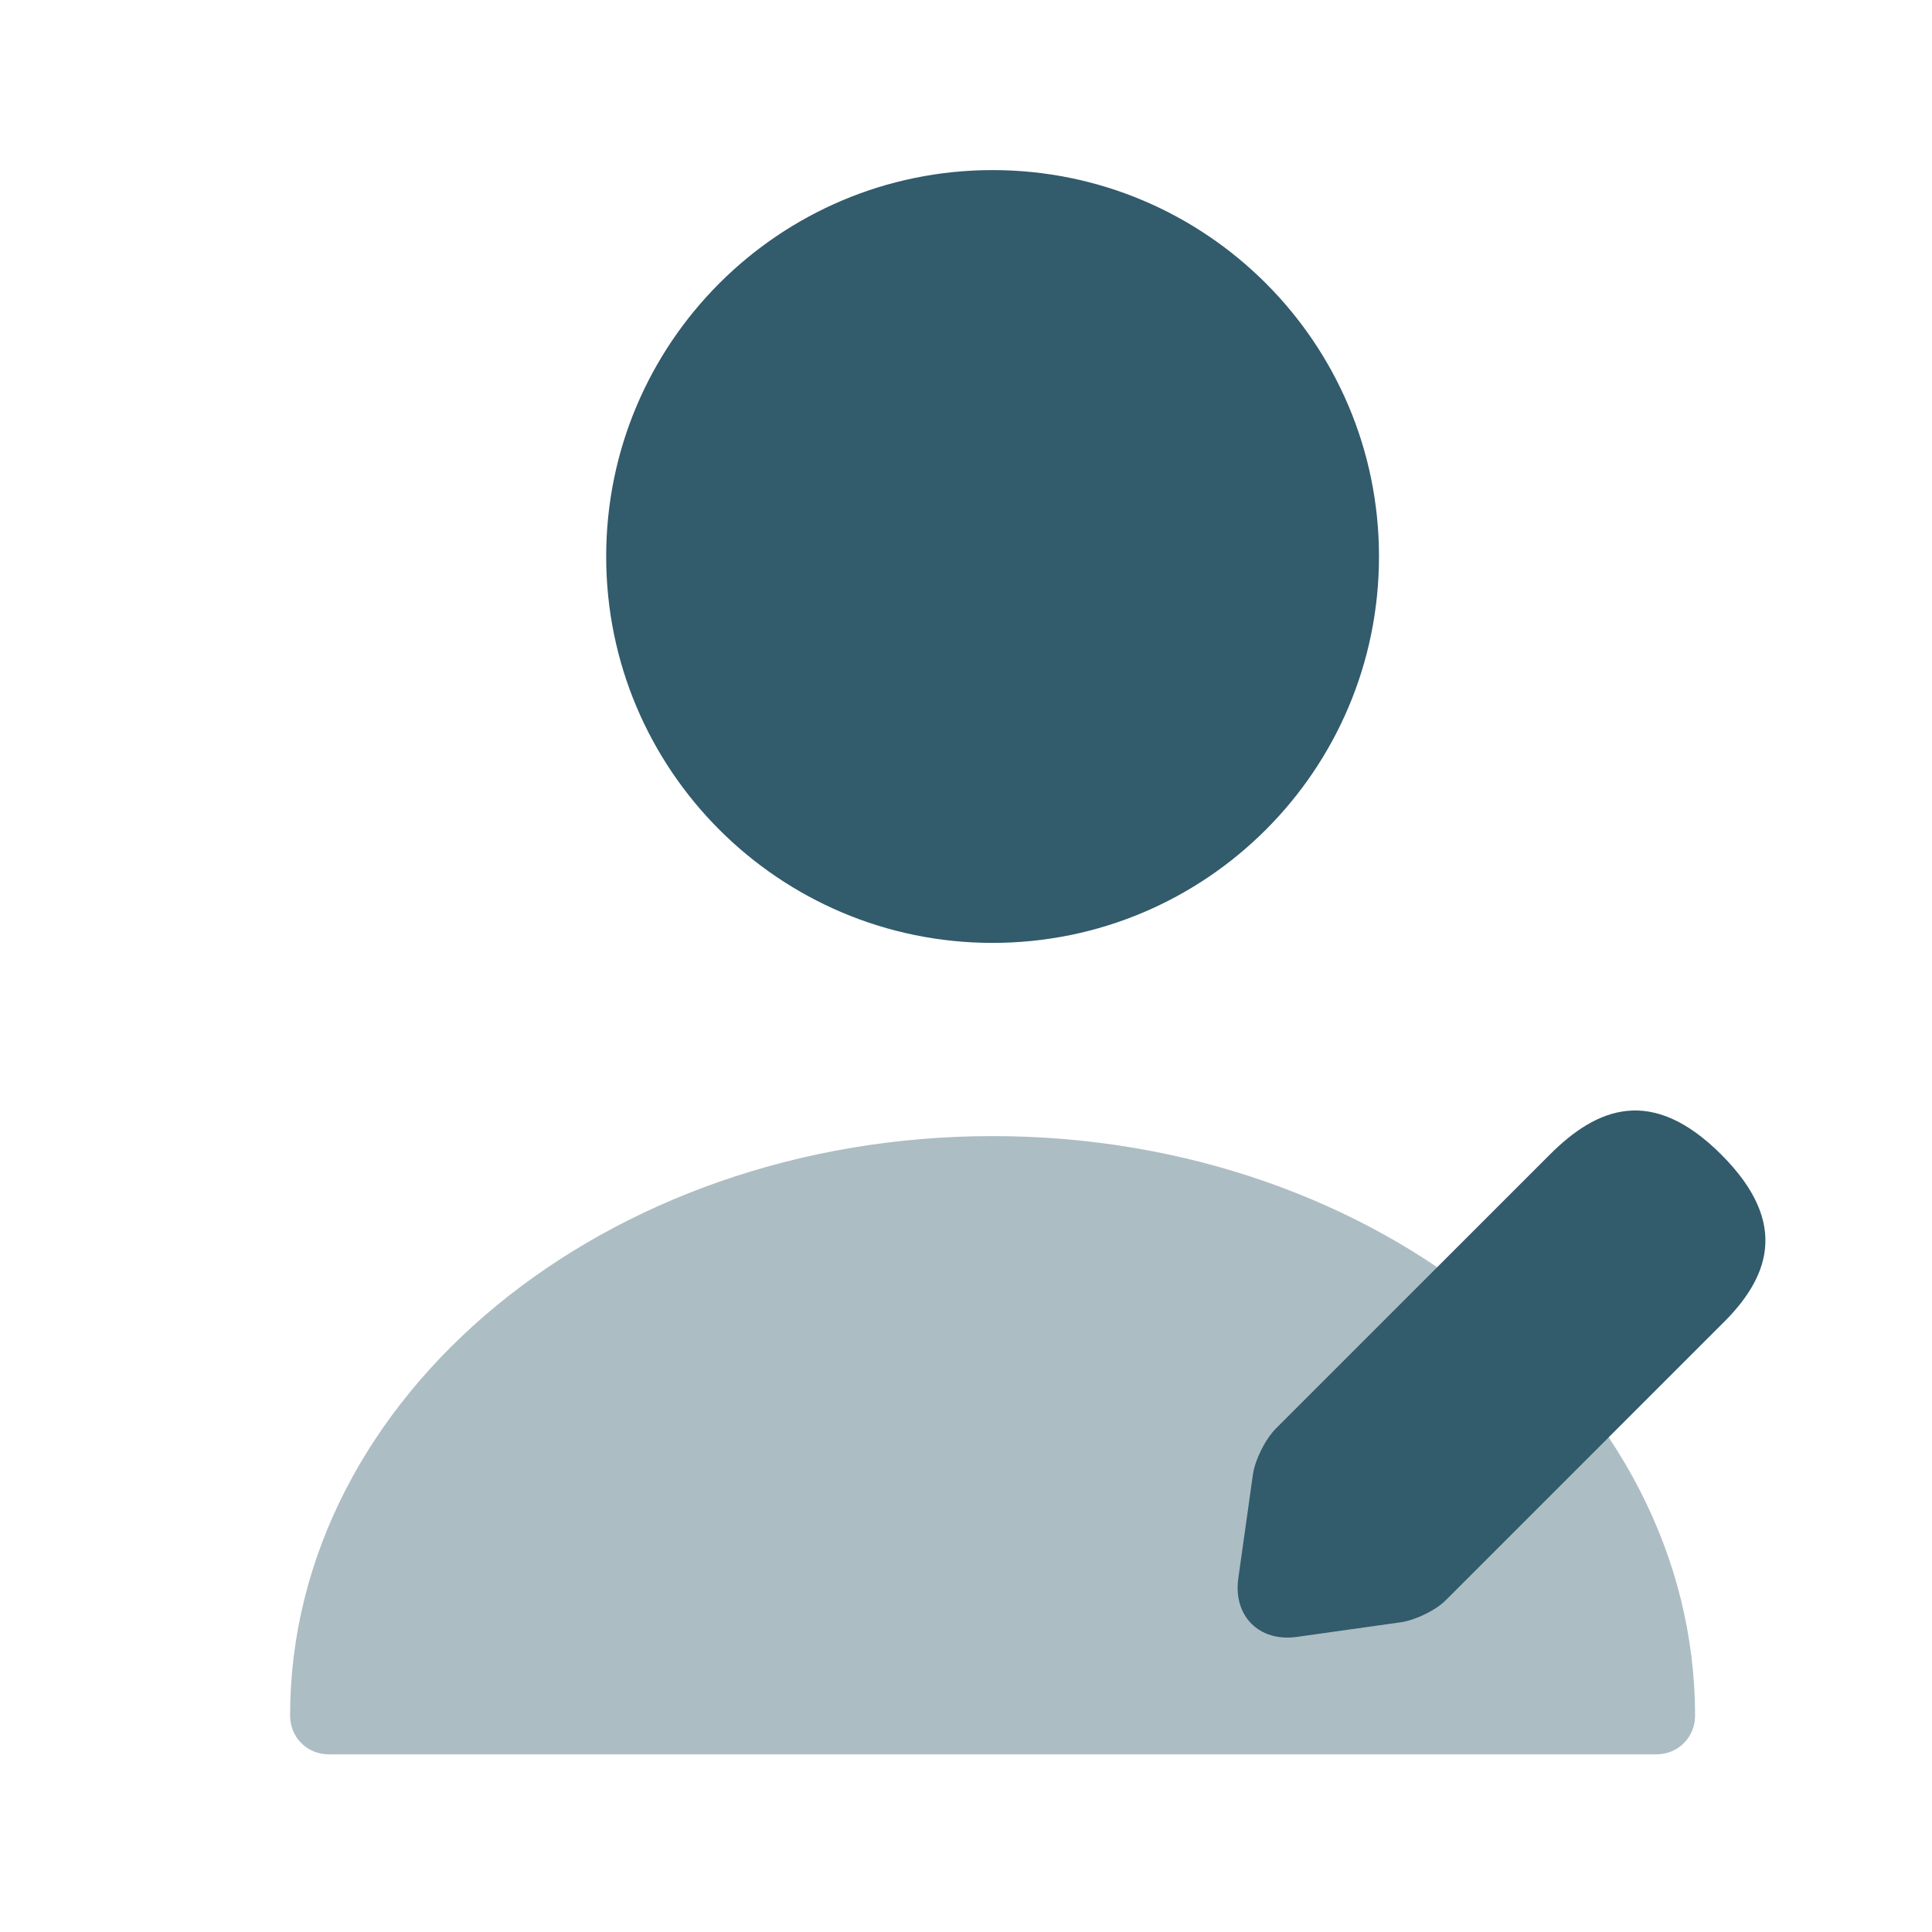 <svg width="25" height="25" viewBox="0 0 25 25" fill="none" xmlns="http://www.w3.org/2000/svg">
<path d="M12.844 12.201C15.606 12.201 17.844 9.963 17.844 7.201C17.844 4.44 15.606 2.201 12.844 2.201C10.083 2.201 7.844 4.44 7.844 7.201C7.844 9.963 10.083 12.201 12.844 12.201Z" fill="#325B6C"/>
<path opacity="0.4" d="M12.844 14.701C7.834 14.701 3.754 18.061 3.754 22.201C3.754 22.481 3.974 22.701 4.254 22.701H21.434C21.714 22.701 21.934 22.481 21.934 22.201C21.934 18.061 17.854 14.701 12.844 14.701Z" fill="#325B6C"/>
<path d="M22.274 14.941C21.374 14.041 20.664 14.331 20.054 14.941L16.514 18.481C16.374 18.621 16.244 18.881 16.214 19.071L16.024 20.421C15.954 20.911 16.294 21.251 16.784 21.181L18.134 20.991C18.324 20.961 18.594 20.831 18.724 20.691L22.264 17.151C22.884 16.551 23.174 15.841 22.274 14.941Z" fill="#325B6C"/>
</svg>
